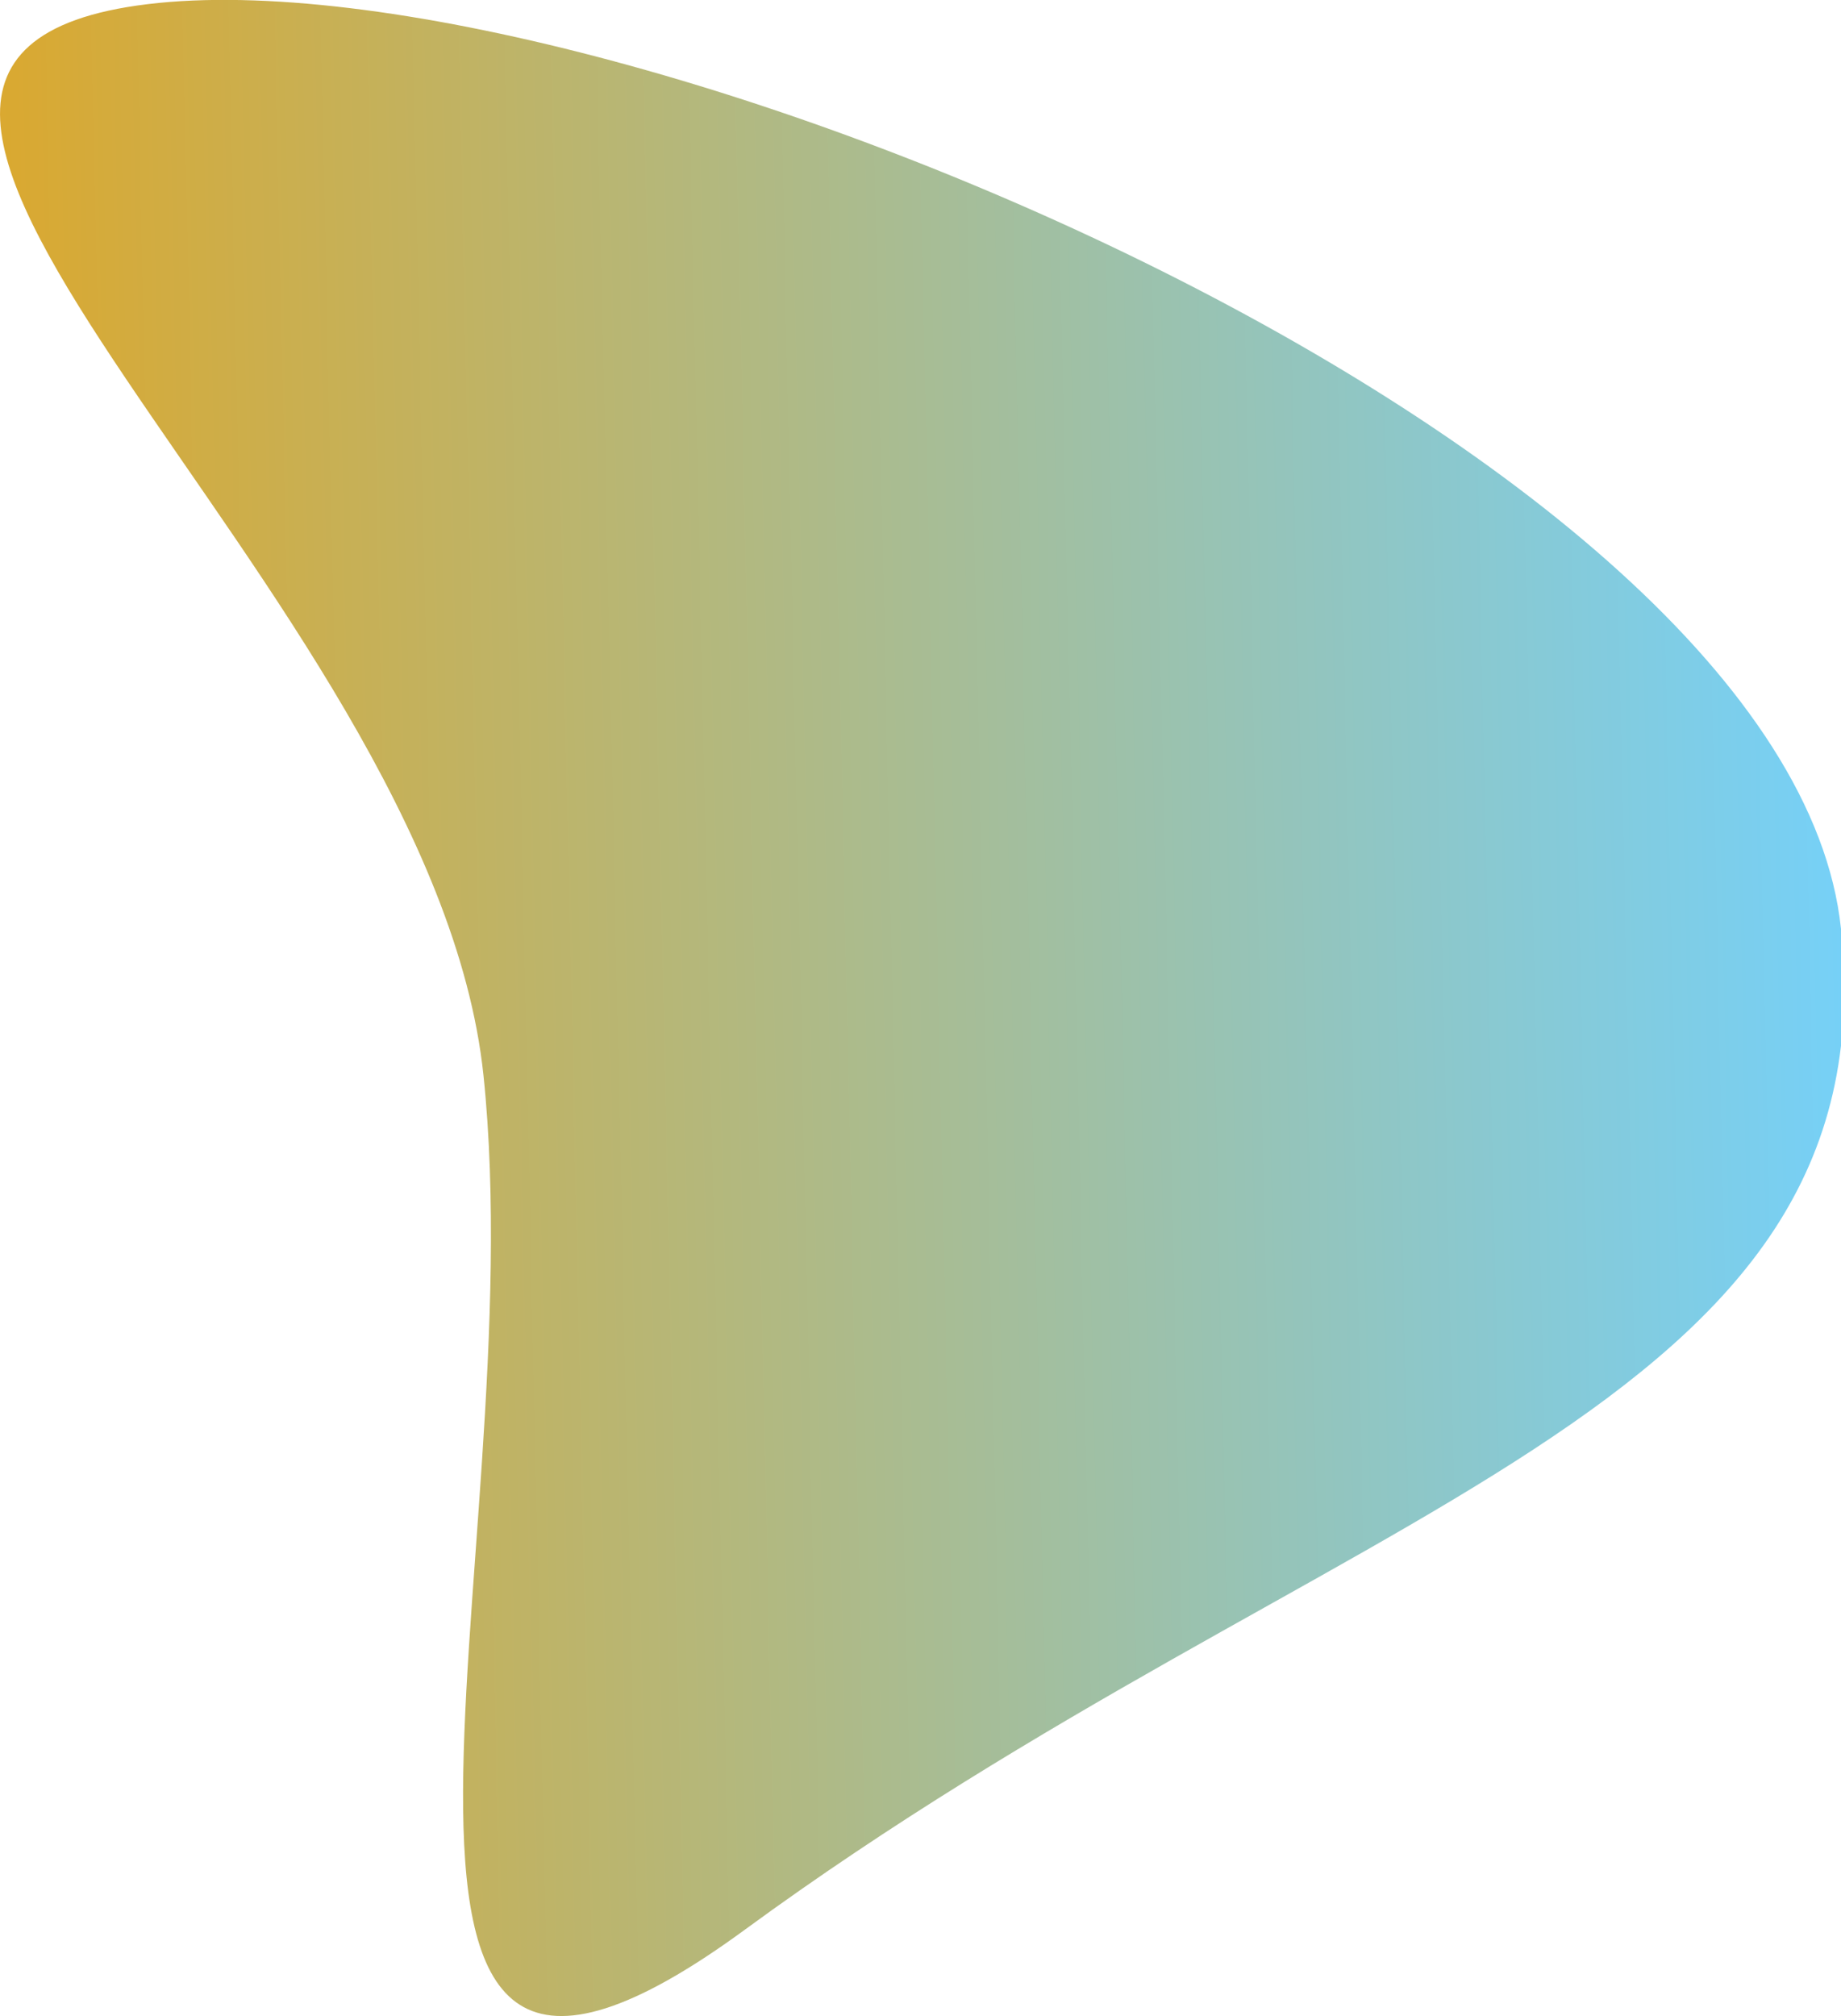 <?xml version="1.0" encoding="utf-8"?>
<!-- Generator: Adobe Illustrator 22.1.0, SVG Export Plug-In . SVG Version: 6.00 Build 0)  -->
<svg version="1.1" id="Layer_3" xmlns="http://www.w3.org/2000/svg" xmlns:xlink="http://www.w3.org/1999/xlink" x="0px" y="0px"
	 viewBox="0 0 1114.9 1220.8" style="enable-background:new 0 0 1114.9 1220.8;" xml:space="preserve">
<style type="text/css">
	.st0{fill:url(#SVGID_1_);}
</style>
<linearGradient id="SVGID_1_" gradientUnits="userSpaceOnUse" x1="-531.518" y1="444.852" x2="586.643" y2="554.834" gradientTransform="matrix(-1.007 0.113 -0.123 -1.093 657.62 1151.606)">
	<stop  offset="0" style="stop-color:#74D1FB"/>
	<stop  offset="1" style="stop-color:#dba82e"/>
</linearGradient>
<path class="st0" d="M292.8,651.2C262.1,356.8-186.8,35.9,89.5,2.5s994.7,265.4,1025.4,559.9s-305.6,343.7-663.9,606
	C176.4,1369.4,323.6,945.7,292.8,651.2z"/>
</svg>
